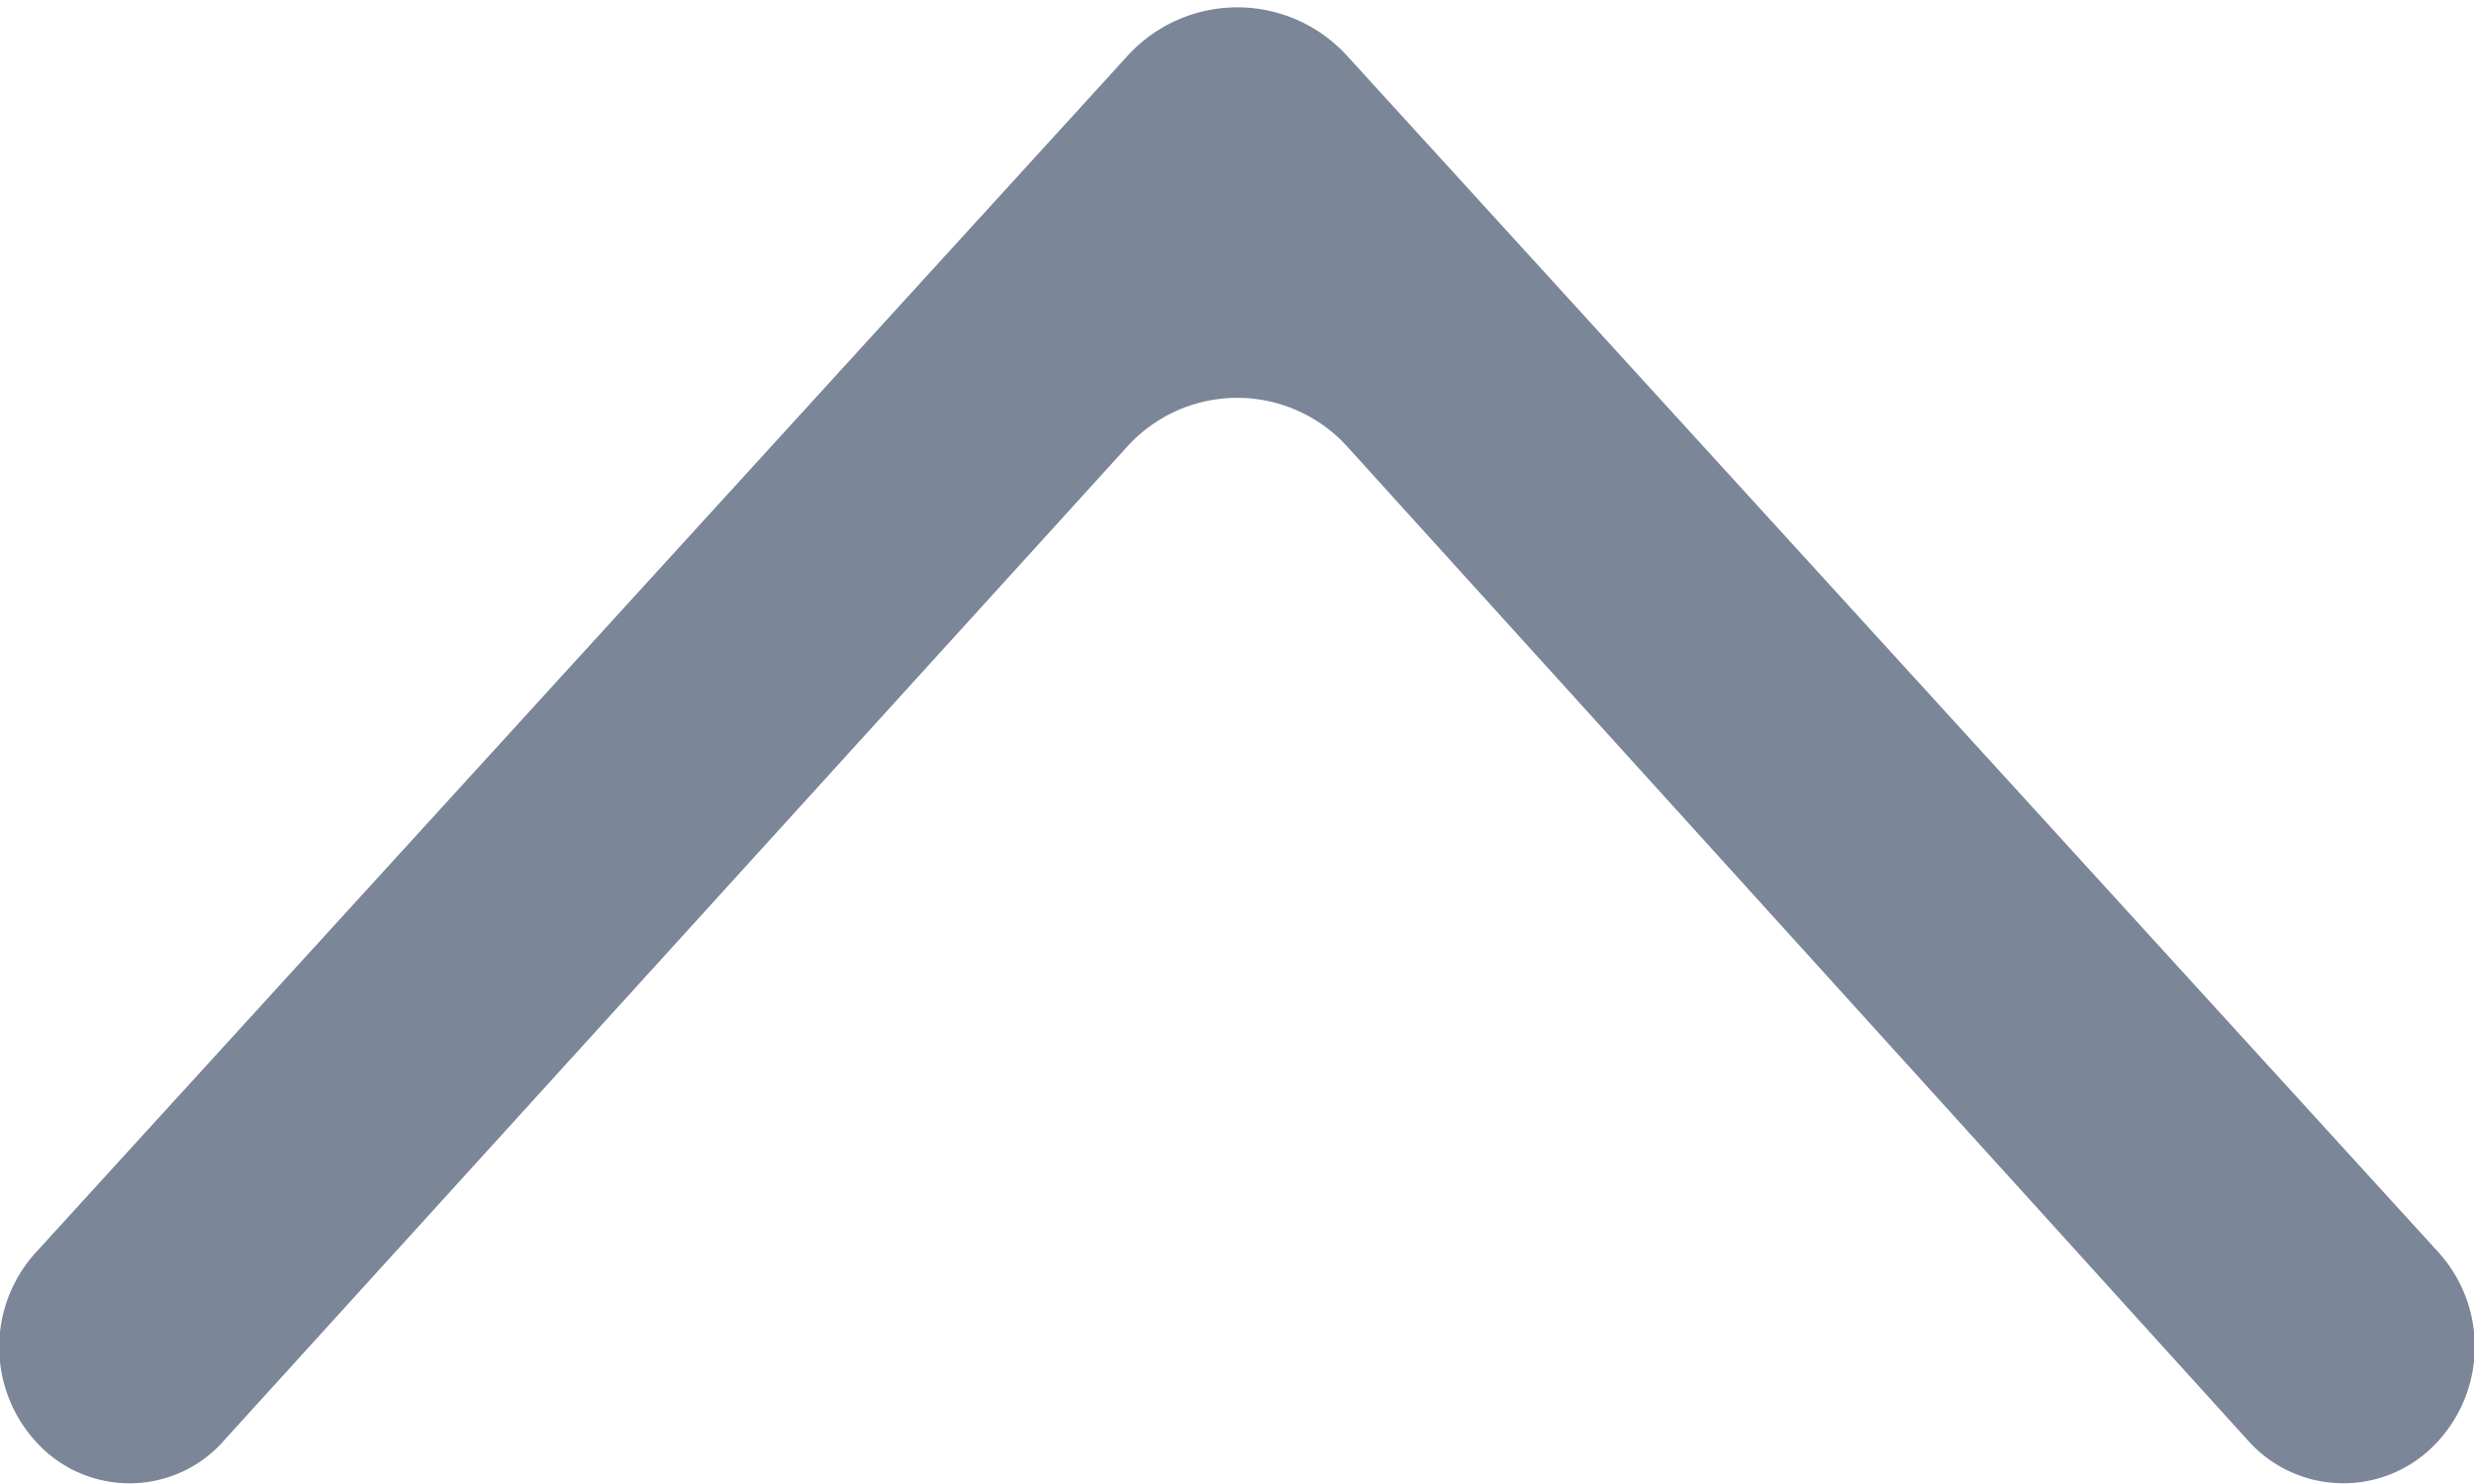 <svg xmlns="http://www.w3.org/2000/svg" width="15" height="9" viewBox="0 0 15 9">
    <path fill="#7C8699" fill-rule="evenodd" d="M1.35 8.745l5.485-6.037a.9.9 0 0 1 1.333 0l5.466 6.033a.774.774 0 0 0 1.122.027.852.852 0 0 0 .026-1.176L8.167.338a.9.9 0 0 0-1.33 0L.217 7.596a.852.852 0 0 0 .024 1.172.764.764 0 0 0 1.11-.023z"/>
</svg>
